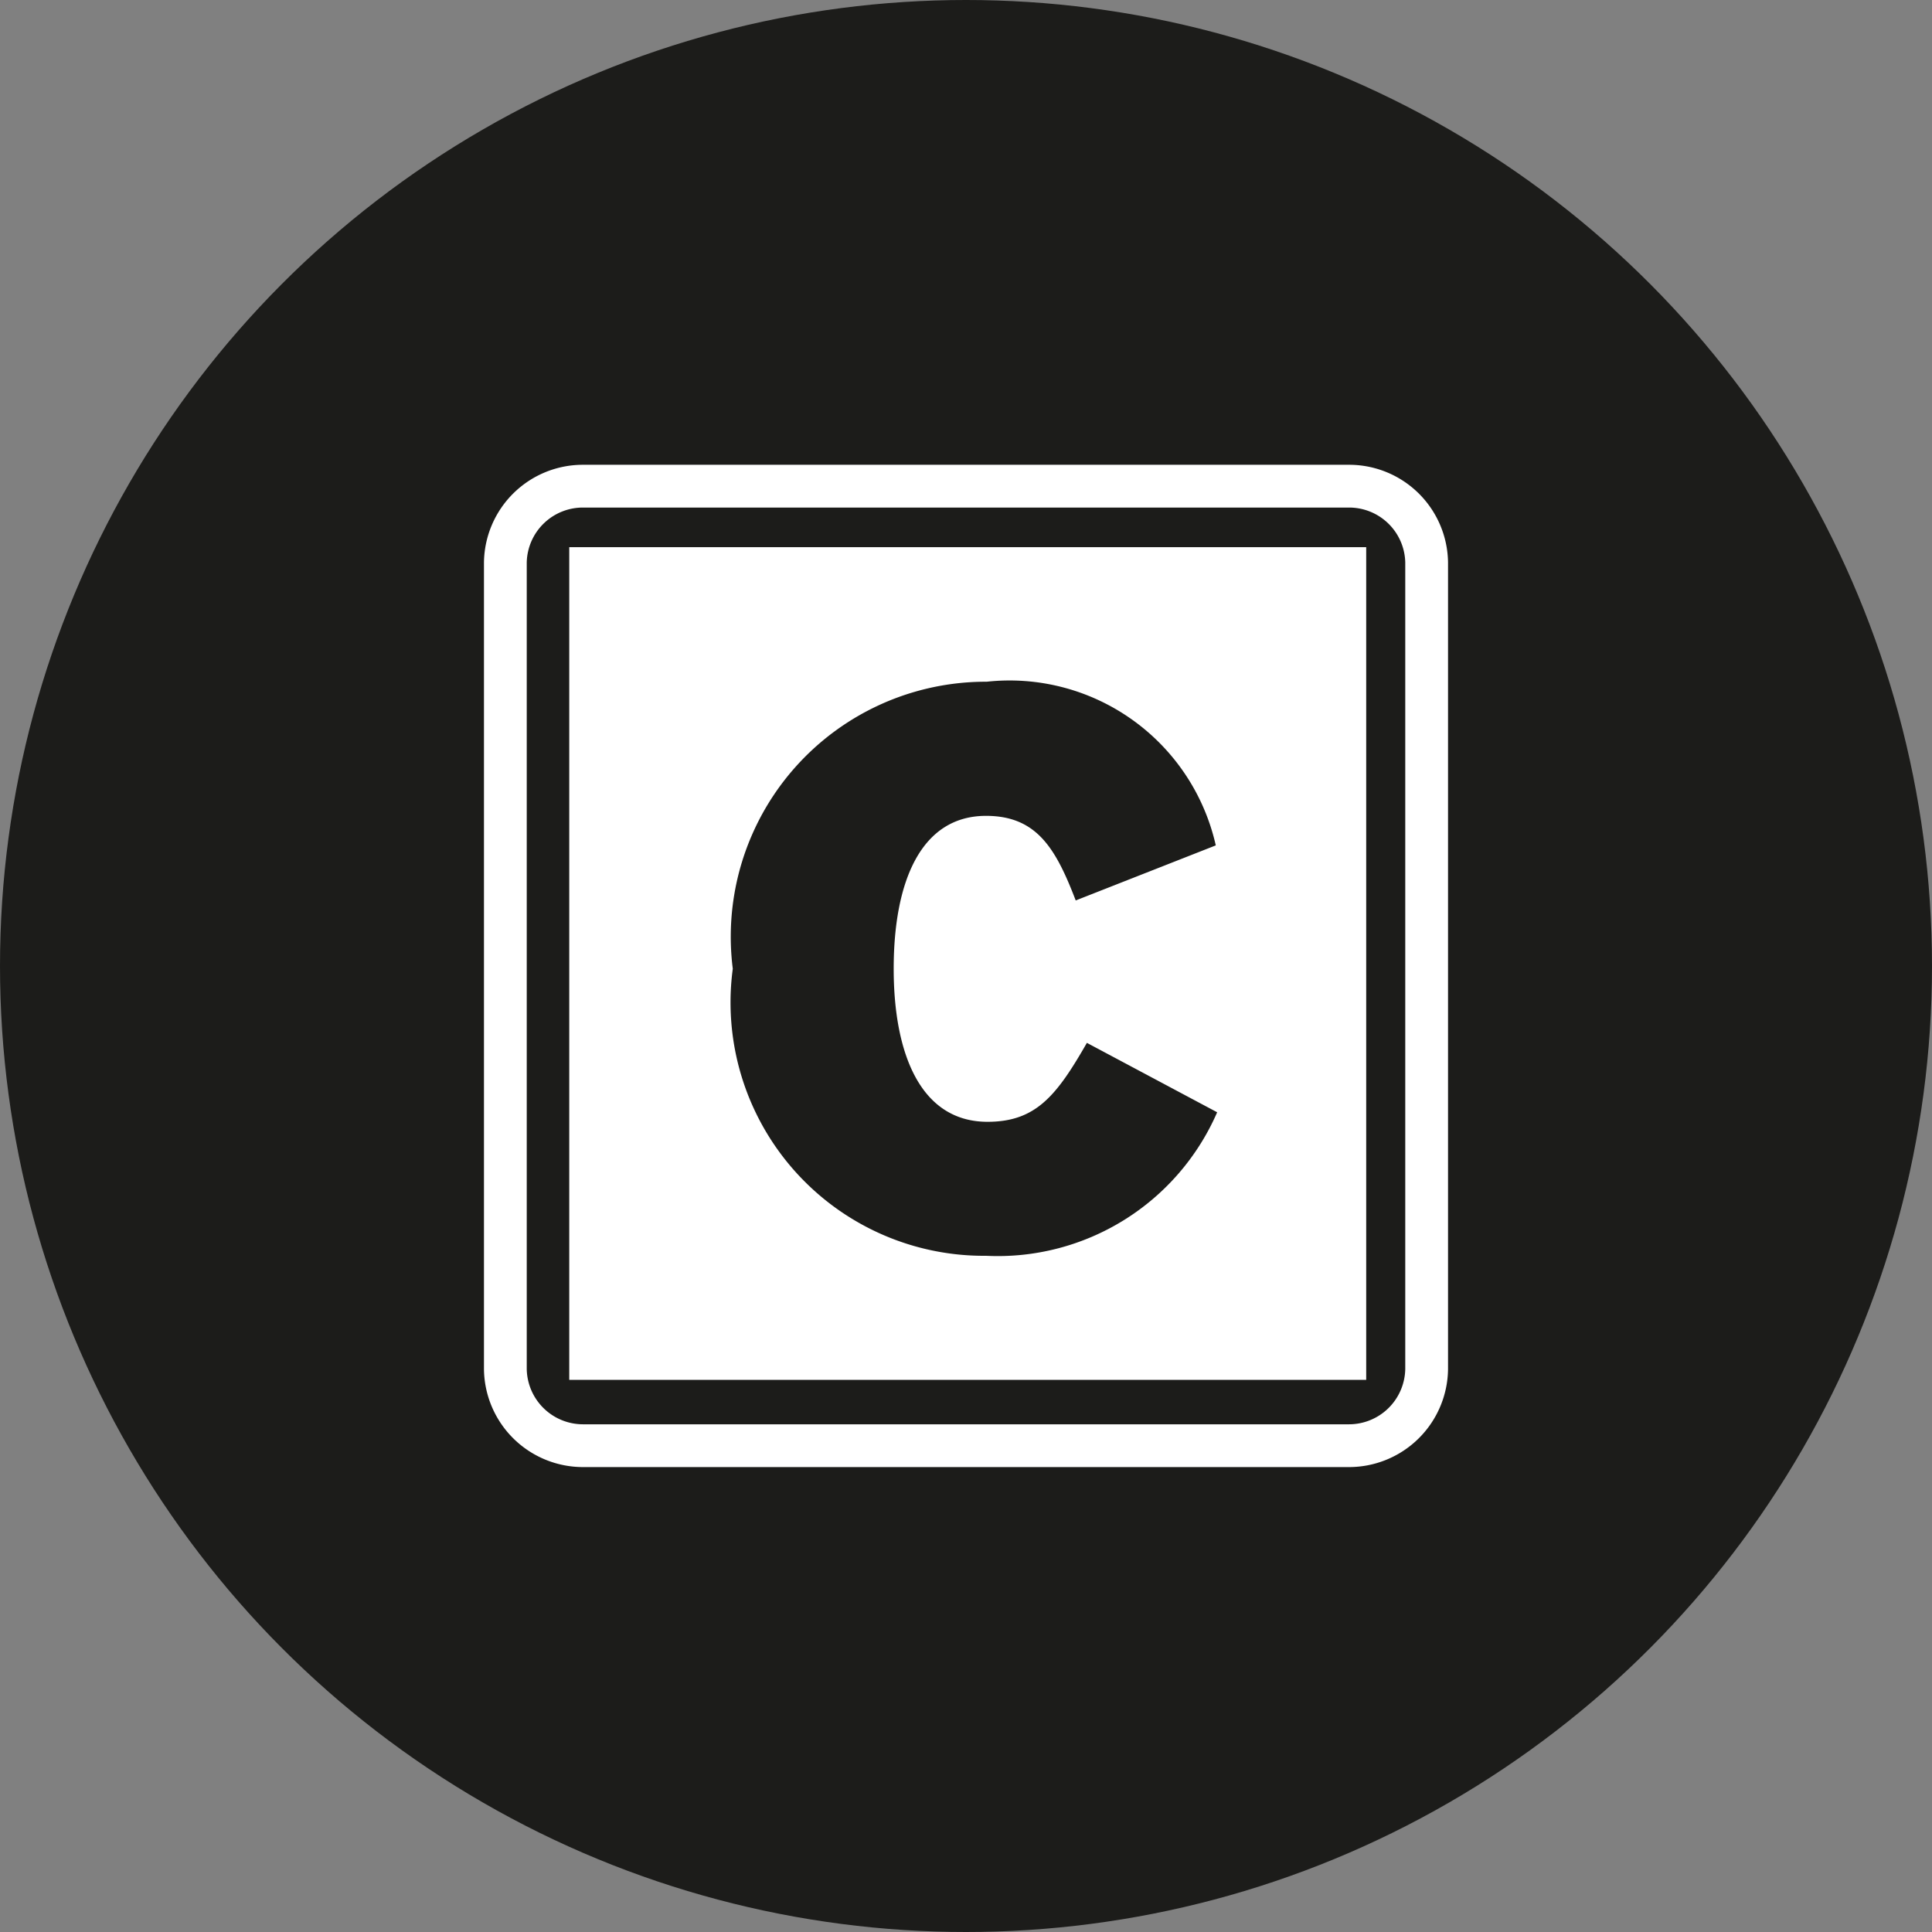 <svg data-tags="carfax,brand" xmlns="http://www.w3.org/2000/svg" viewBox="0 0 14 14"><rect x="0" y="0" width="14" height="14" fill="#808080" stroke="none"/><circle cx="7" cy="7" r="7" fill="#1c1c1a"/><path fill="#fff" fill-rule="evenodd" d="M9.77 3.368H4.23a.717.717 0 00-.723.707v5.846a.718.718 0 00.723.71h5.54a.718.718 0 00.723-.71V4.075a.717.717 0 00-.723-.707zm.413 6.553a.408.408 0 01-.413.4H4.23a.408.408 0 01-.413-.4V4.075a.407.407 0 01.413-.397h5.54a.407.407 0 01.413.397z"/><path fill="#fff" d="M4.125 3.965H9.9v6.034H4.125z"/><path fill="#1c1c1a" d="M7.146 9.1A1.836 1.836 0 015.31 7.02a1.848 1.848 0 011.84-2.08 1.532 1.532 0 011.66 1.186l-1.015.399c-.144-.376-.282-.613-.65-.613-.467 0-.669.468-.669 1.108 0 .618.196 1.109.68 1.109.351 0 .501-.19.72-.572l.944.503A1.734 1.734 0 017.146 9.1z"/></svg>